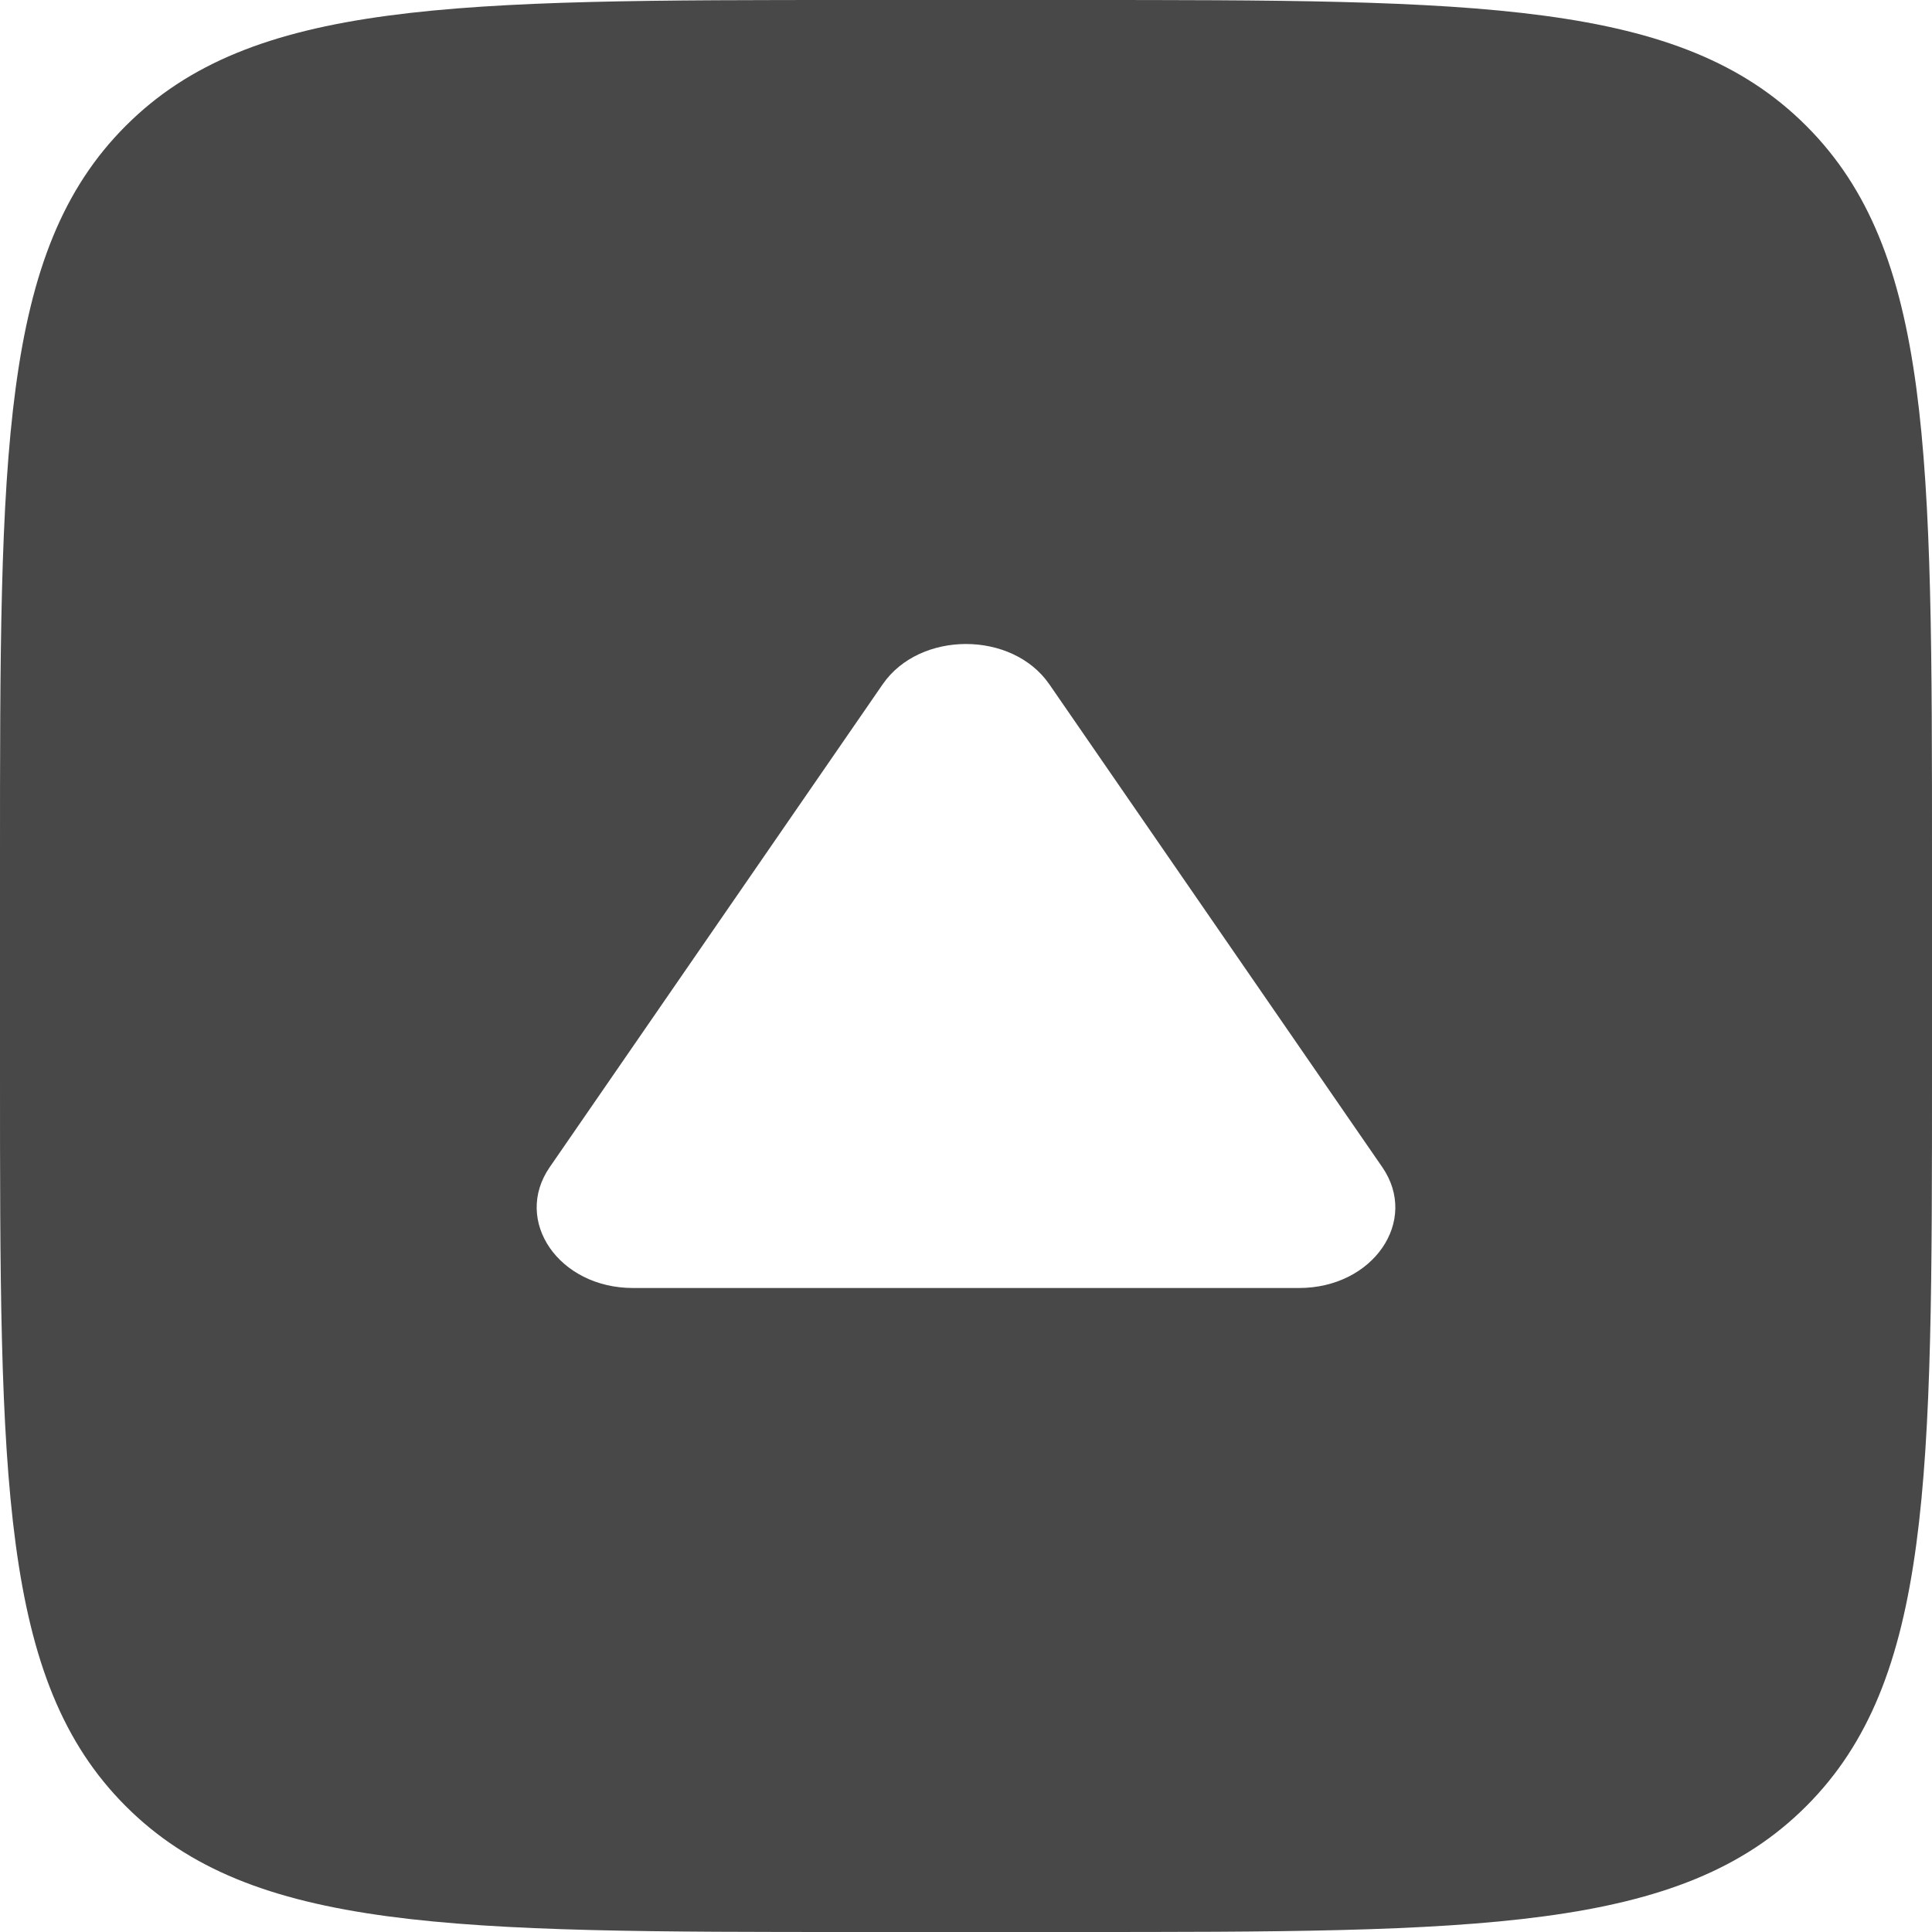 <svg width="18" height="18" viewBox="0 0 18 18" fill="none" xmlns="http://www.w3.org/2000/svg">
<path fill-rule="evenodd" clip-rule="evenodd" d="M1.172 1.172C0 2.343 0 4.229 0 8V10C0 13.771 0 15.657 1.172 16.828C2.343 18 4.229 18 8 18H10C13.771 18 15.657 18 16.828 16.828C18 15.657 18 13.771 18 10V8C18 4.229 18 2.343 16.828 1.172C15.657 0 13.771 0 10 0H8C4.229 0 2.343 0 1.172 1.172ZM8.224 6.375C8.569 5.875 9.431 5.875 9.776 6.375L12.879 10.875C13.223 11.375 12.793 12 12.103 12H5.897C5.208 12 4.777 11.375 5.121 10.875L8.224 6.375Z" fill="#484848"/>
</svg>
